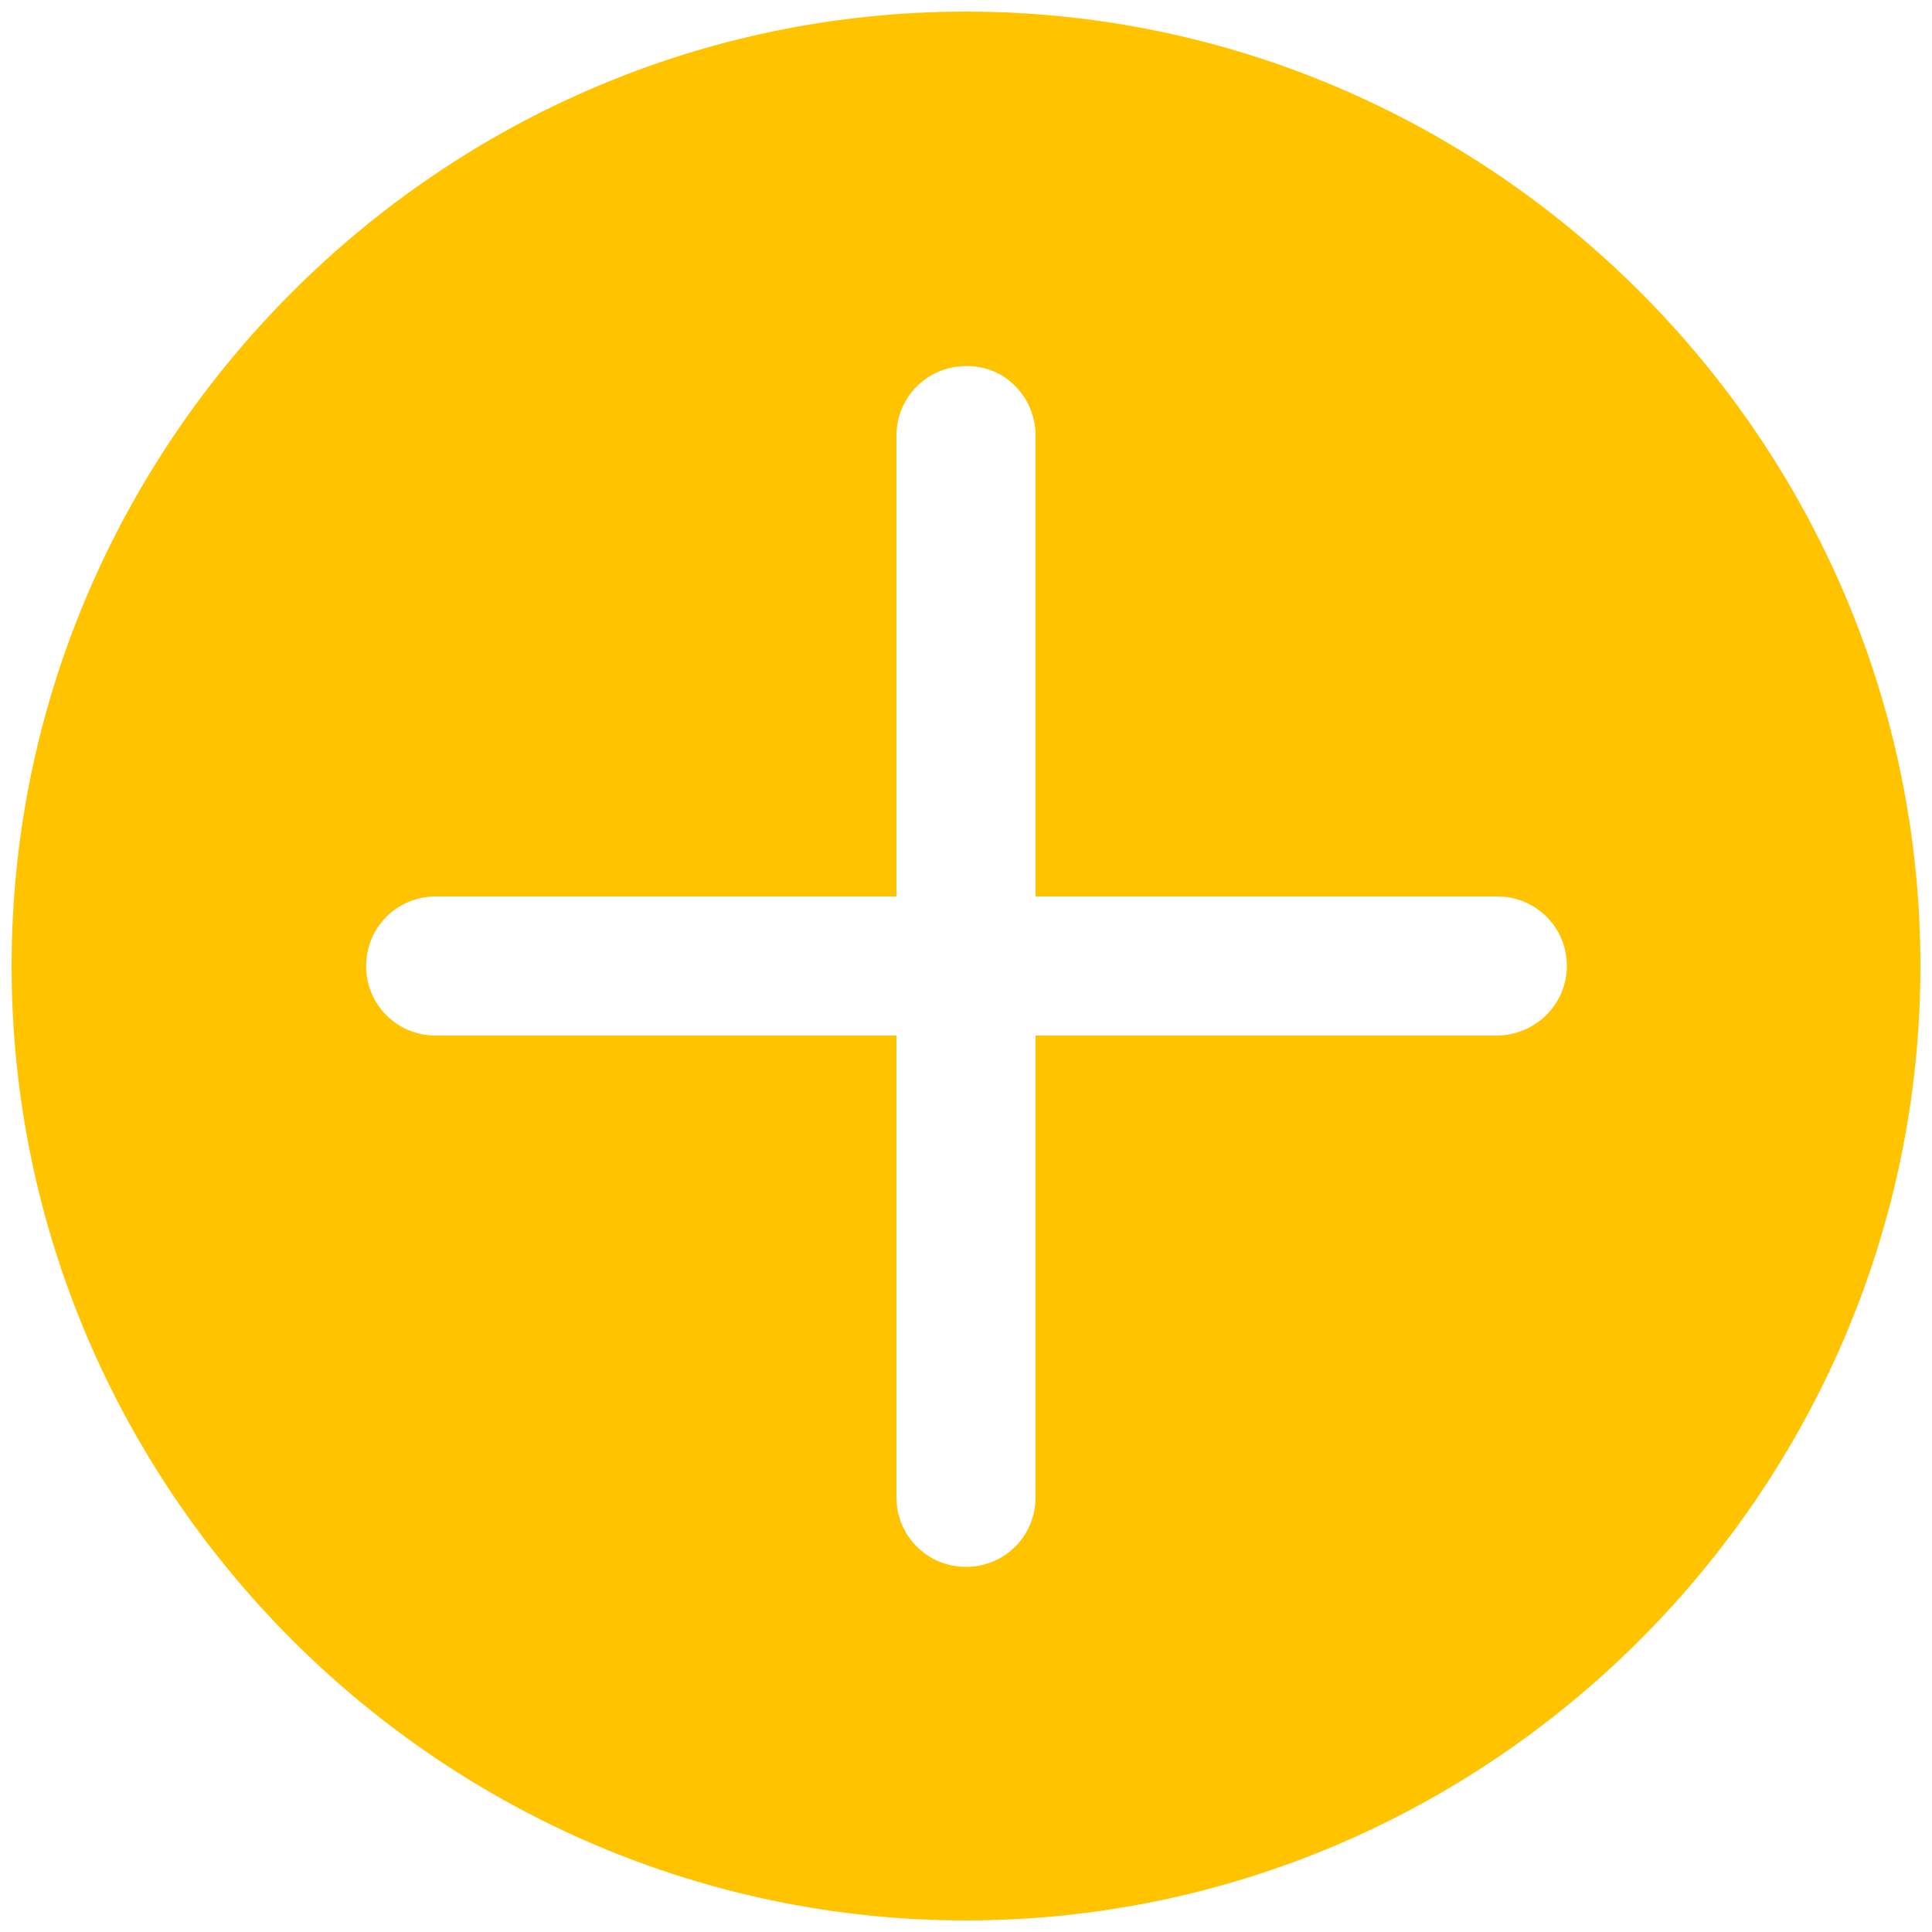 <?xml version="1.0" standalone="no"?><!DOCTYPE svg PUBLIC "-//W3C//DTD SVG 1.1//EN" "http://www.w3.org/Graphics/SVG/1.1/DTD/svg11.dtd"><svg t="1615329731937" class="icon" viewBox="0 0 1024 1024" version="1.1" xmlns="http://www.w3.org/2000/svg" p-id="5836" xmlns:xlink="http://www.w3.org/1999/xlink" width="200" height="200"><defs><style type="text/css"></style></defs><path d="M512 6.144C233.984 6.144 6.144 233.984 6.144 512s227.84 505.856 505.856 505.856 505.856-227.84 505.856-505.856S790.528 6.144 512 6.144z m281.088 542.72h-244.224V793.6c0 20.48-16.384 36.864-36.864 36.864s-36.864-16.384-36.864-36.864v-244.736H230.912c-20.48 0-36.864-16.384-36.864-36.864s16.384-36.864 36.864-36.864h244.224V230.912c0-20.48 16.384-36.864 36.864-36.864 20.48-0.512 36.864 16.384 36.864 36.864v244.224H793.6c20.48 0 36.864 16.384 36.864 36.864s-16.896 36.864-37.376 36.864z" p-id="5837" fill="#FFC300"></path></svg>